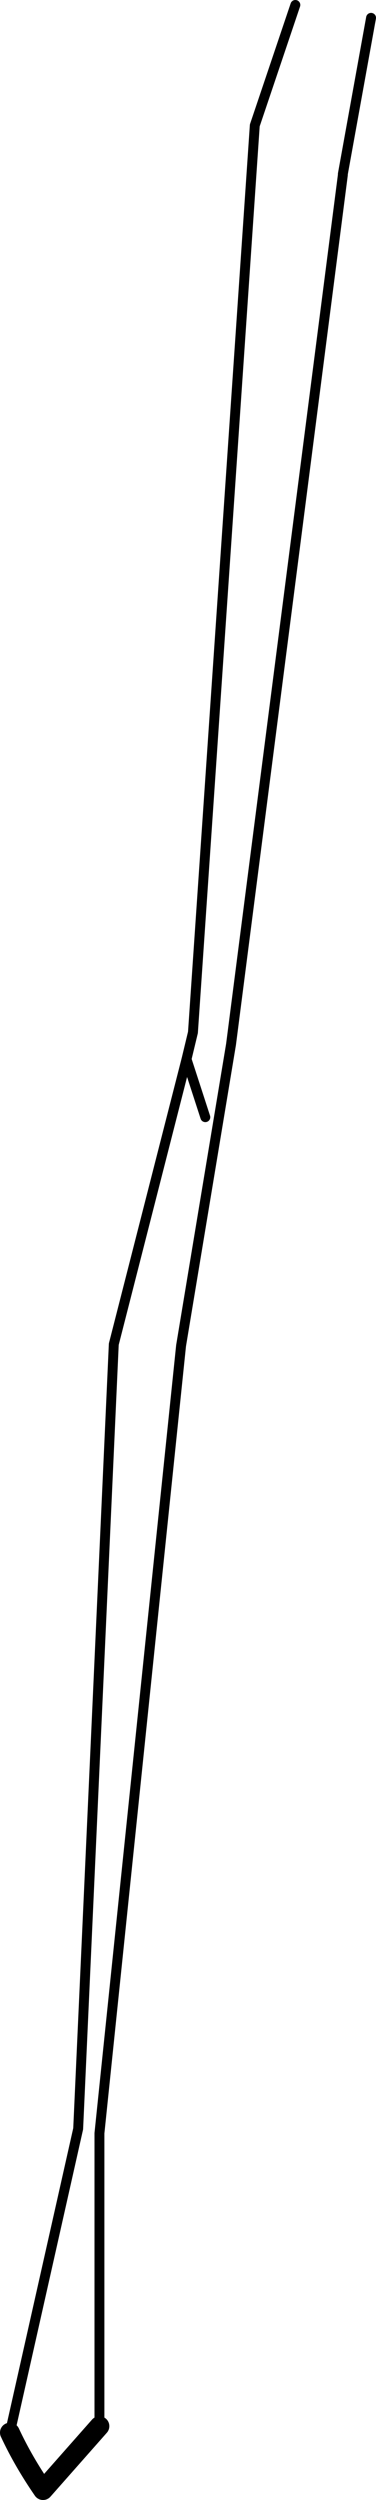 <?xml version="1.0" encoding="UTF-8" standalone="no"?>
<svg xmlns:xlink="http://www.w3.org/1999/xlink" height="252.2px" width="38.0px" xmlns="http://www.w3.org/2000/svg">
  <g transform="matrix(1.0, 0.0, 0.0, 1.0, -181.3, -212.45)">
    <path d="M191.35 457.2 L185.65 463.65 Q183.65 460.75 182.3 457.85" fill="none" stroke="#000000" stroke-linecap="round" stroke-linejoin="round" stroke-width="2.0"/>
    <path d="M200.15 319.3 L202.05 325.15" fill="none" stroke="#000000" stroke-linecap="round" stroke-linejoin="round" stroke-width="1.0"/>
    <path d="M218.8 214.25 L215.95 230.0 215.95 230.1 204.65 317.8 199.6 348.2 191.35 427.65 191.35 457.2 M182.3 457.85 L189.2 427.2 192.8 348.05 200.15 319.3 200.8 316.6 207.05 225.1 211.15 212.95" fill="none" stroke="#000000" stroke-linecap="round" stroke-linejoin="round" stroke-width="1.0"/>
  </g>
</svg>
